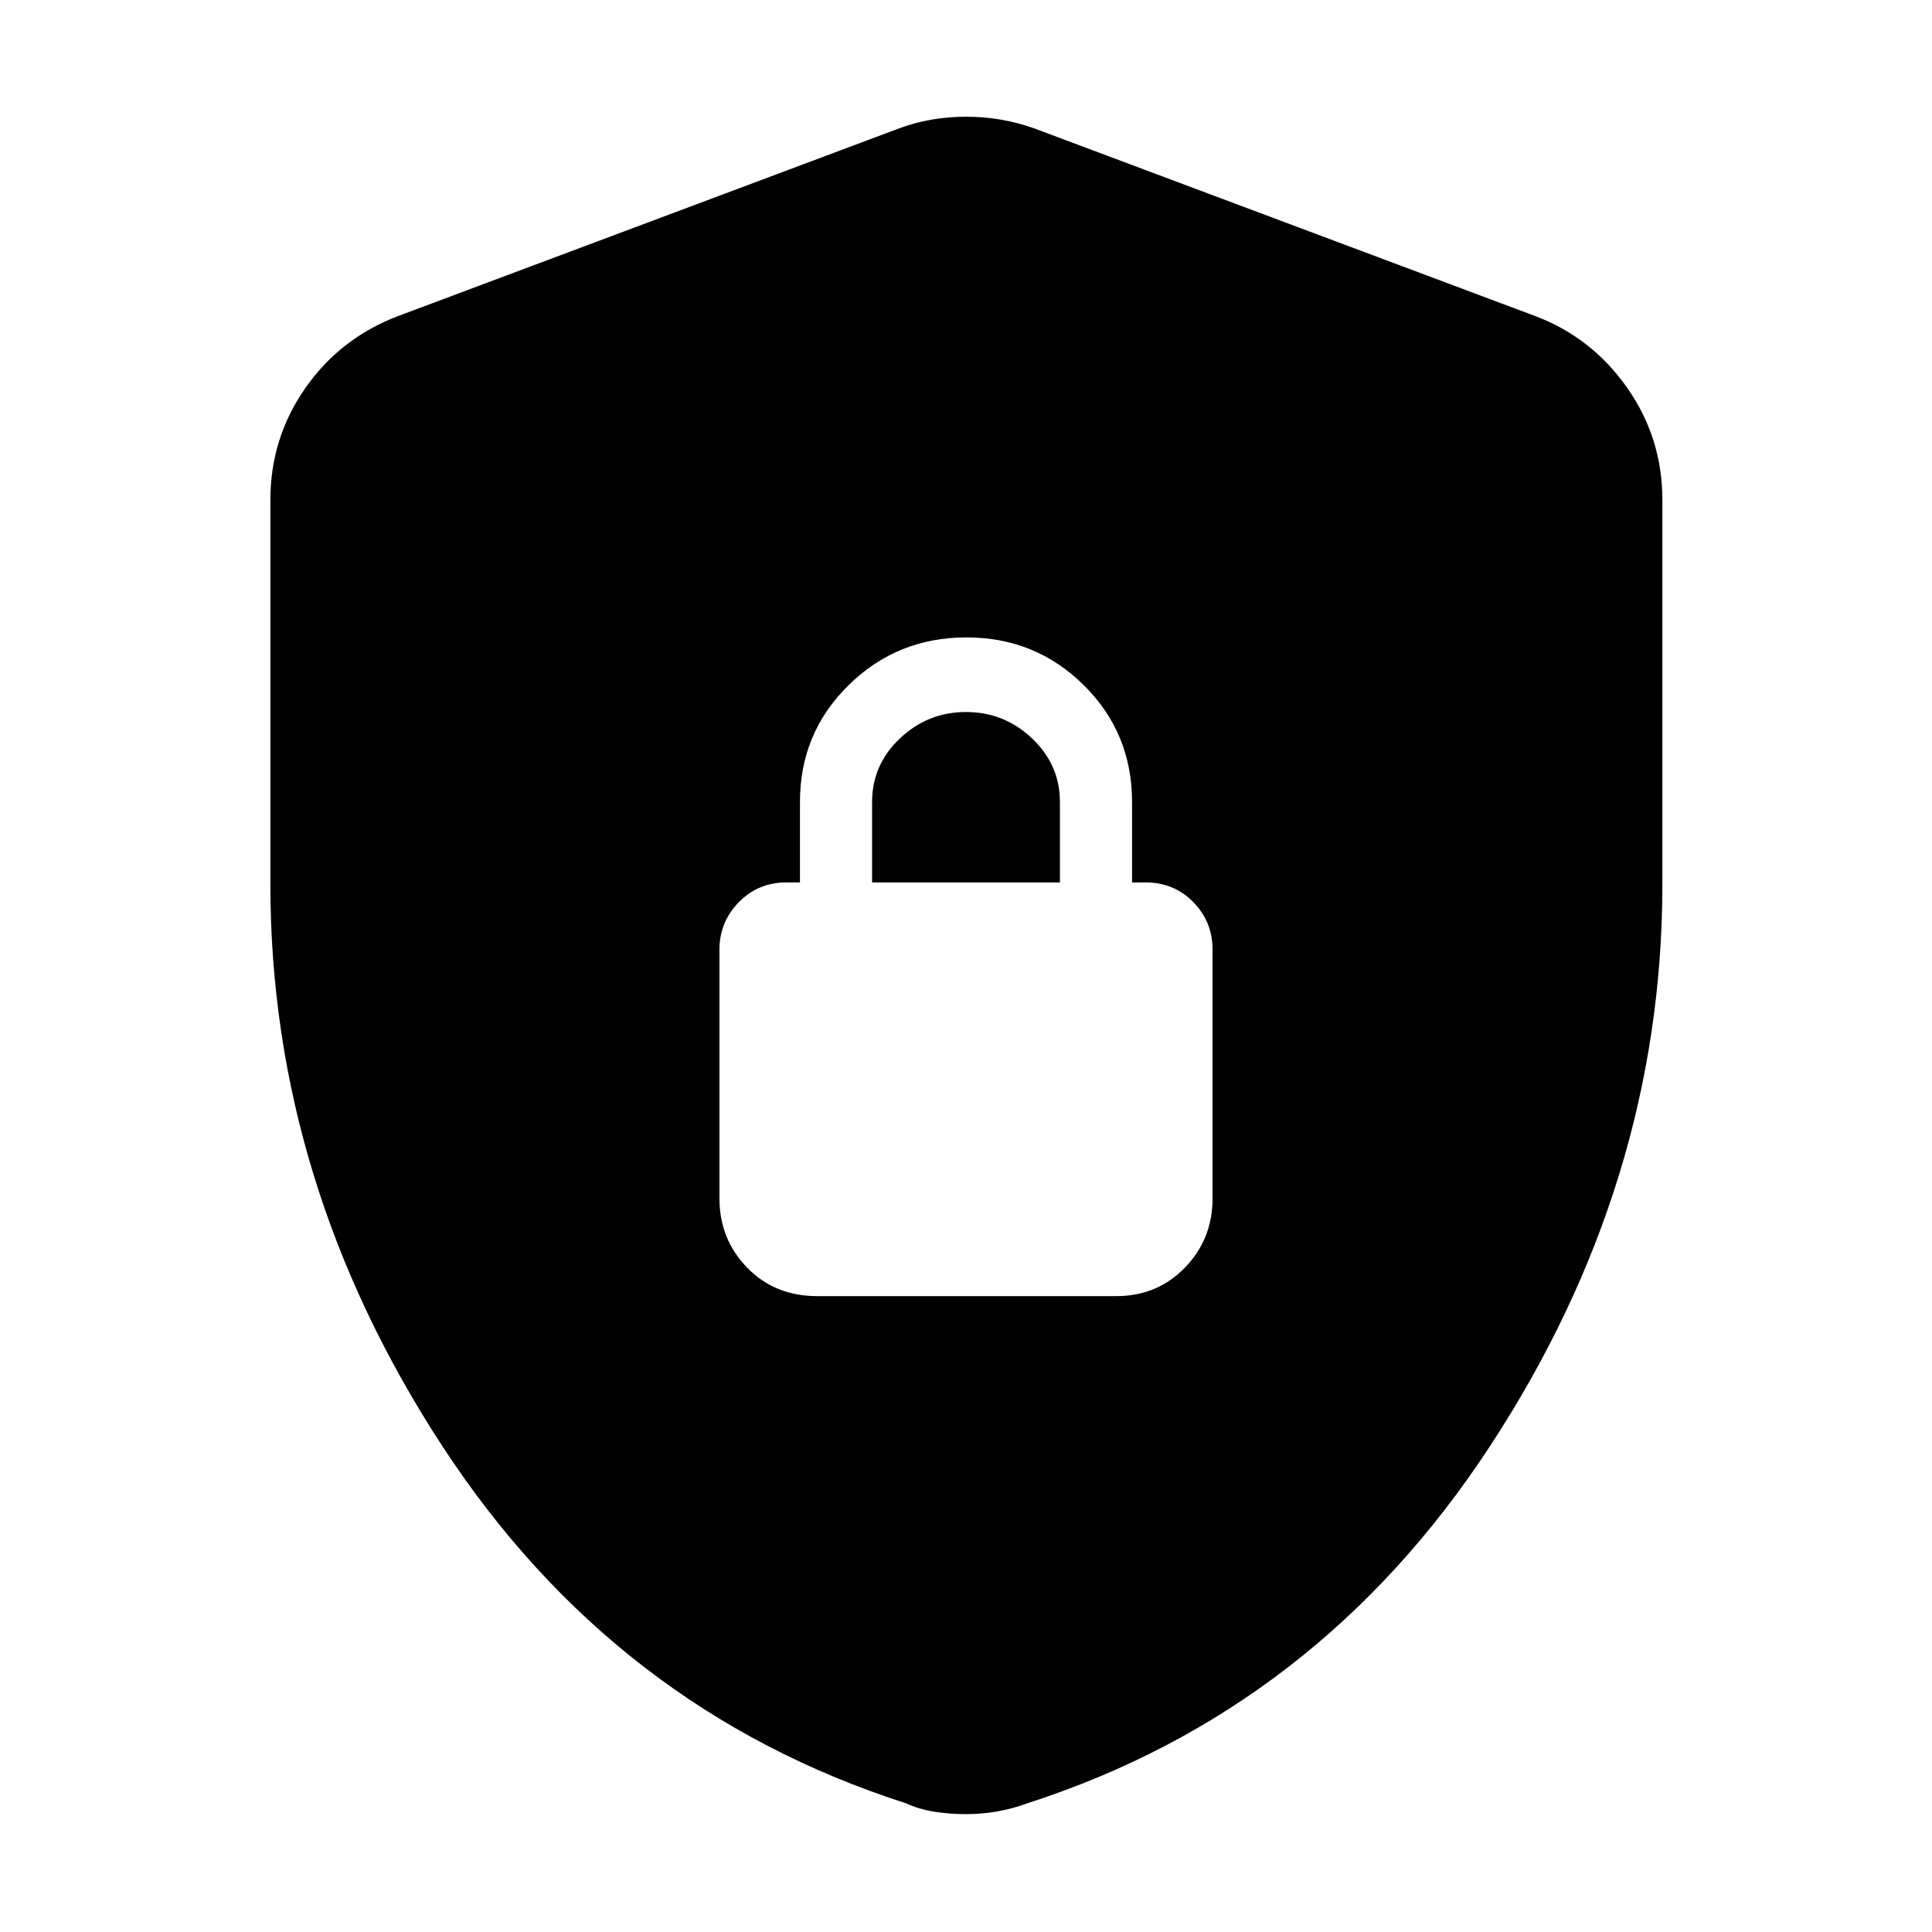 <svg xmlns="http://www.w3.org/2000/svg" height="40" viewBox="0 -960 960 960" width="40"><path d="M134.348-520.738v-190.798q0-30.724 17.324-55.567 17.323-24.843 45.966-35.781l249.217-93.362Q462.362-902 480-902q17.638 0 33.812 5.754l249.217 93.362q27.989 10.631 45.494 35.569 17.506 24.937 17.506 55.779v190.798q0 148.561-85.703 279.396Q654.623-110.508 510.71-64.029q-7.338 2.732-15.053 4.098-7.714 1.365-15.657 1.365t-15.657-1.199q-7.715-1.199-14.386-4.264-144.58-46.479-230.095-177.313-85.514-130.835-85.514-279.396Zm271.696 204.781h148.579q20.386 0 34.135-14.153 13.749-14.153 13.749-34.398v-123.656q0-13.832-9.583-23.602-9.584-9.77-23.75-9.77h-6.667v-40q0-34.242-23.965-57.991-23.964-23.748-58.355-23.748-34.39 0-58.542 23.748-24.152 23.749-24.152 57.991v40h-6.667q-14.166 0-23.75 9.866-9.583 9.866-9.583 23.467v123.695q0 20.245 13.757 34.398 13.757 14.153 34.794 14.153Zm27.289-205.579v-40q0-18.435 13.834-31.551Q461-606.203 480-606.203t32.833 13.124q13.834 13.125 13.834 31.543v40h-93.334Z"/></svg>